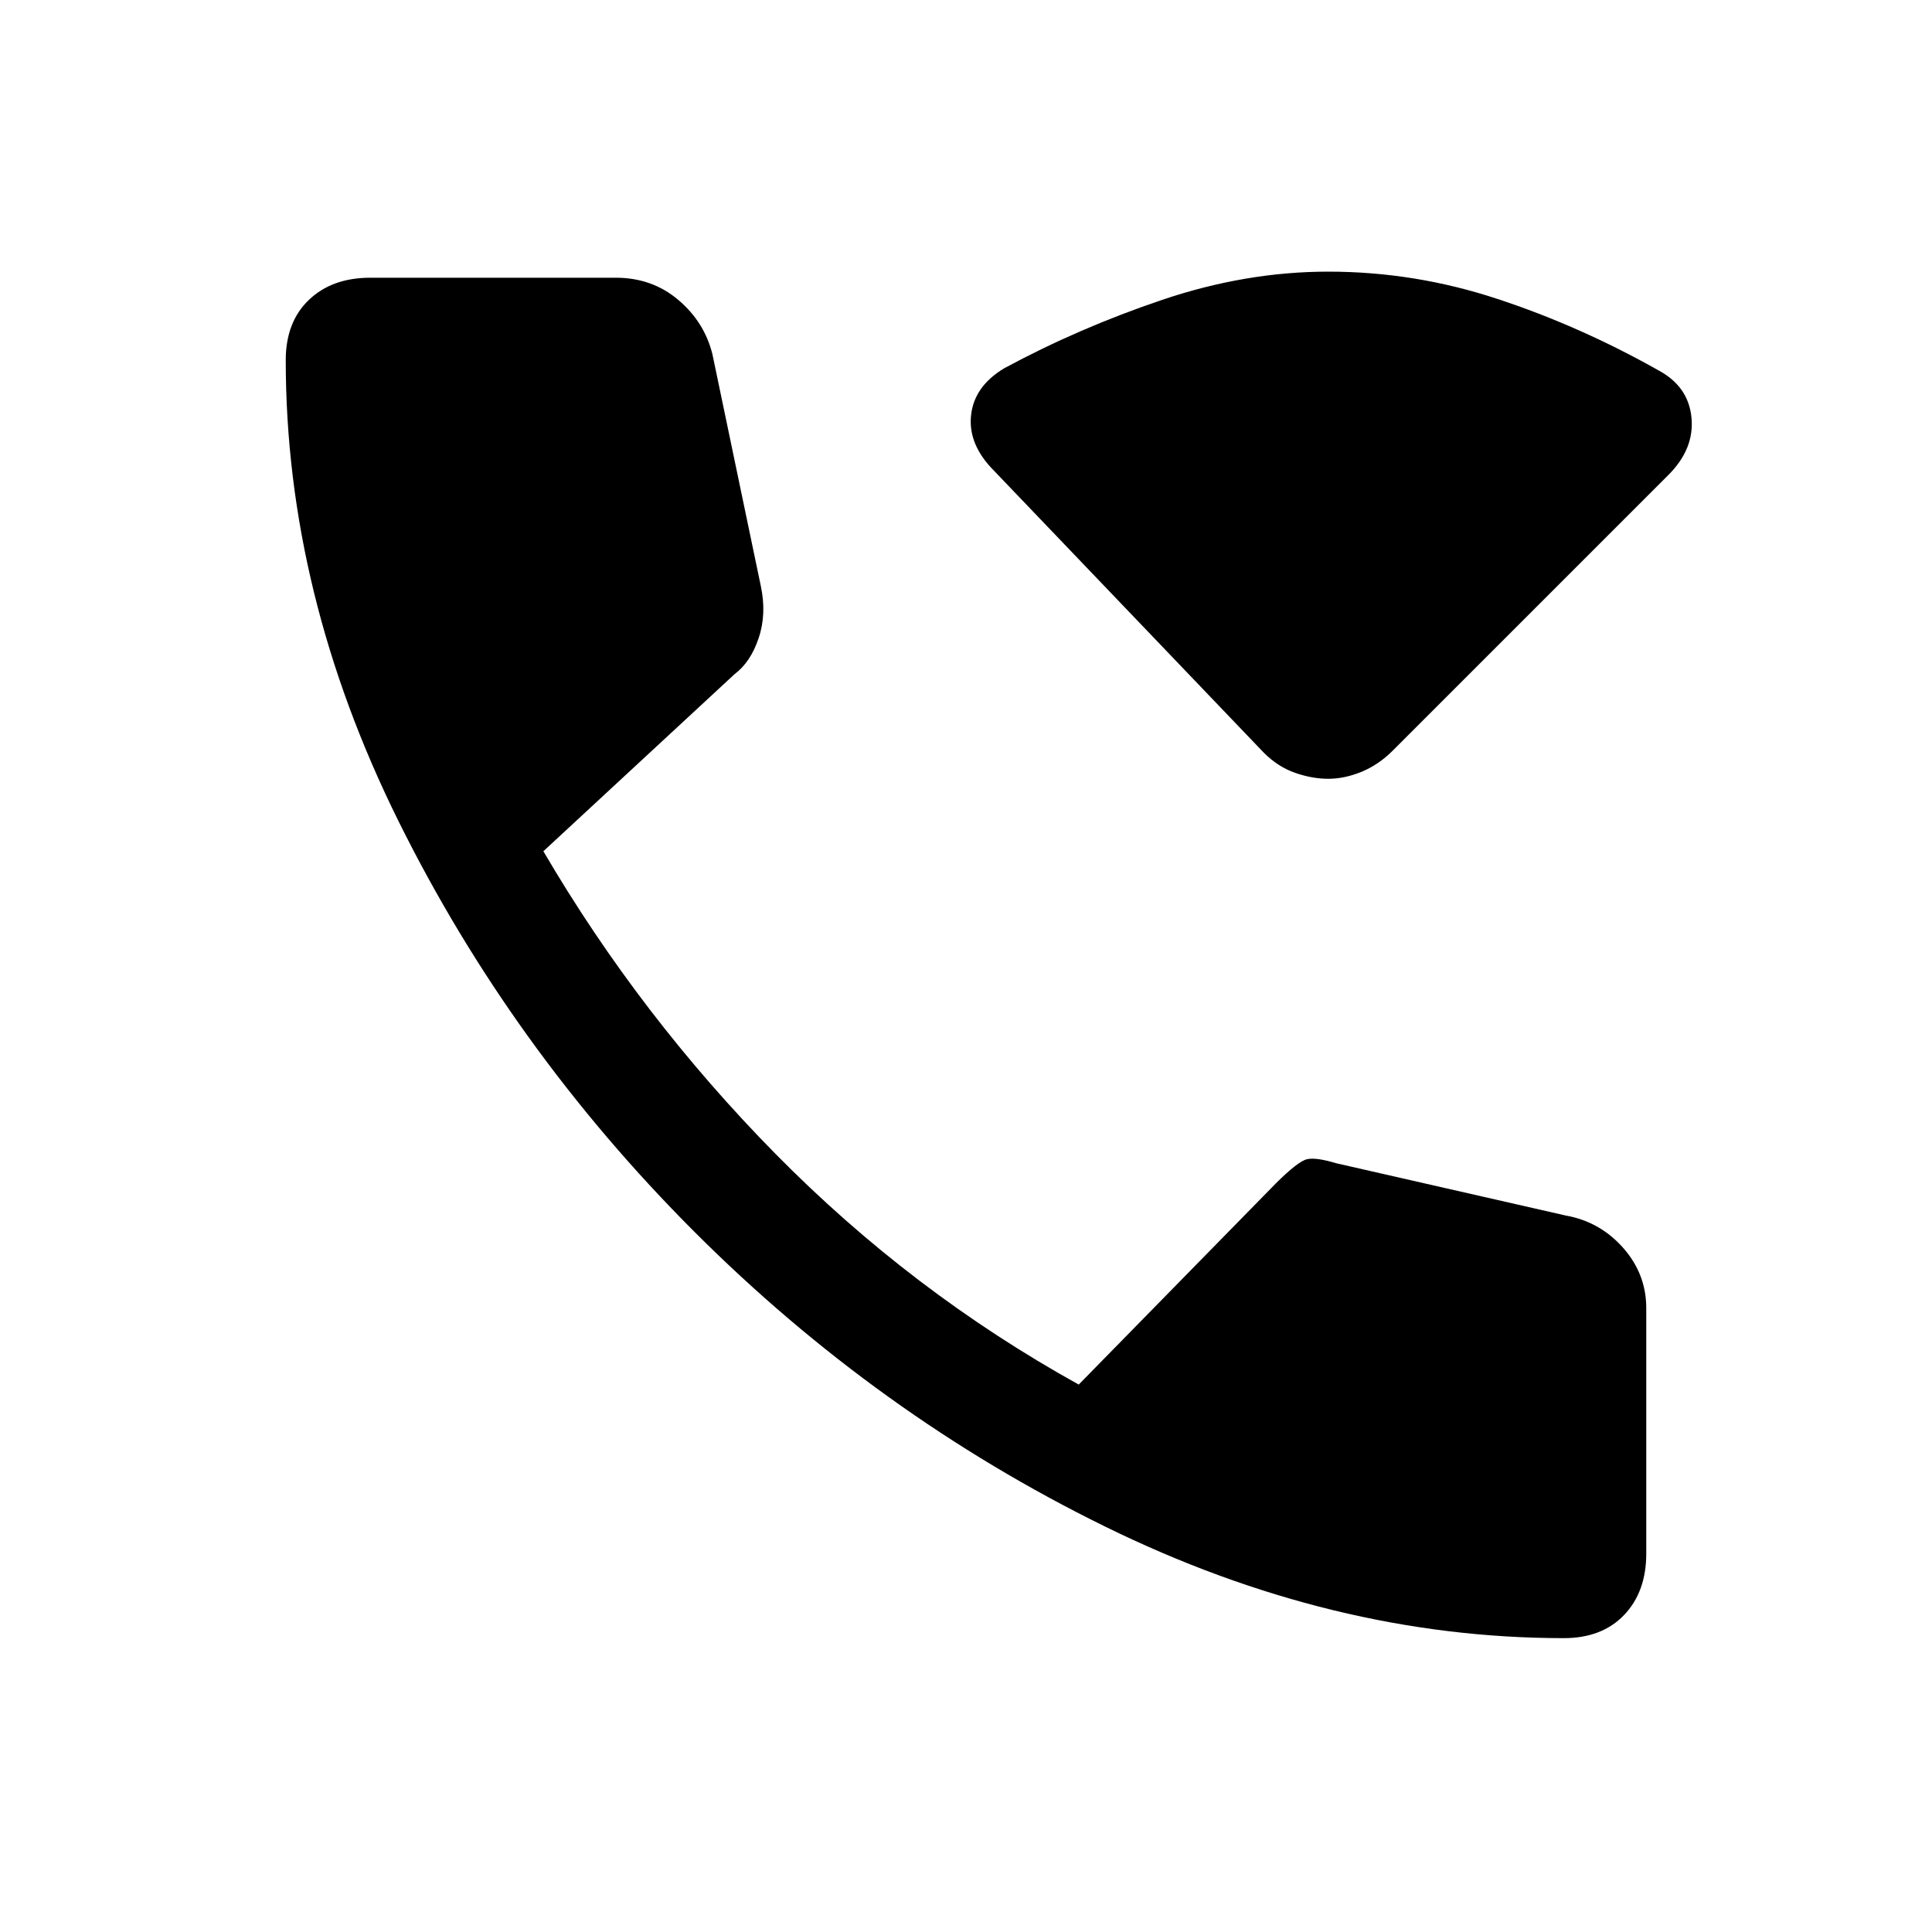 <svg xmlns="http://www.w3.org/2000/svg" height="20" width="20"><path d="M13.75 8.062q-.167 0-.344-.062-.177-.062-.323-.208l-2.791-2.917q-.271-.271-.24-.573.031-.302.344-.49.771-.416 1.635-.708.865-.292 1.719-.292.896 0 1.75.282.854.281 1.667.739.312.167.343.49.032.323-.239.594l-2.854 2.854q-.146.146-.323.219-.177.072-.344.072Zm2.438 8.896q-2.396 0-4.75-1.156-2.355-1.156-4.251-3.052-1.895-1.896-3.062-4.25-1.167-2.354-1.167-4.771 0-.396.24-.625.24-.229.635-.229h2.542q.375 0 .646.229t.354.563l.5 2.395q.063.292-.021.542-.083.25-.25.375L5.625 8.812q1 1.709 2.406 3.136 1.407 1.427 3.136 2.385l2.041-2.083q.23-.229.323-.25.094-.021.302.042l2.375.541q.354.063.594.334t.24.625v2.541q0 .396-.23.636-.229.239-.624.239Z"/></svg>